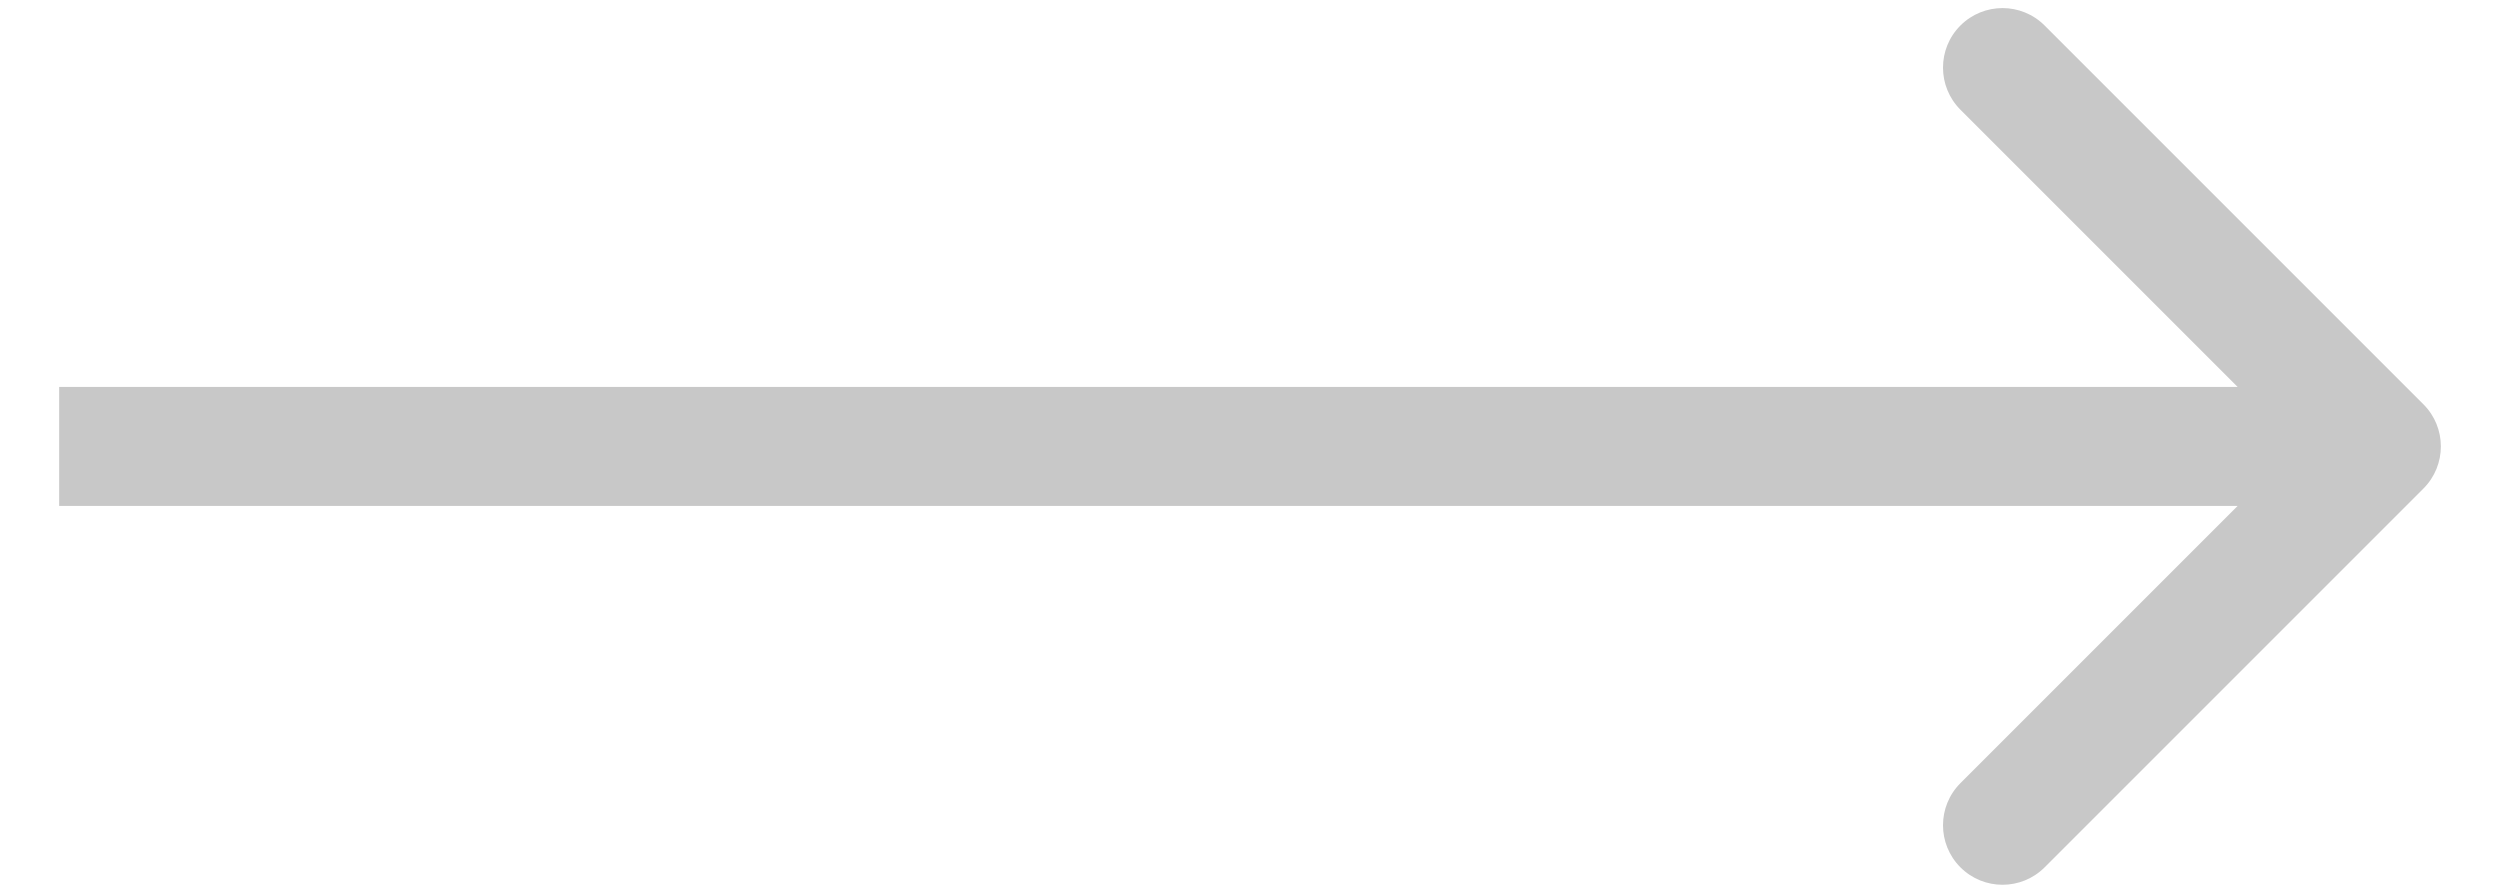 <svg width="42" height="15" viewBox="0 0 42 15" fill="none" xmlns="http://www.w3.org/2000/svg">
<path d="M40.714 8.207C41.104 7.817 41.104 7.183 40.714 6.793L34.35 0.429C33.959 0.038 33.326 0.038 32.935 0.429C32.545 0.819 32.545 1.453 32.935 1.843L38.592 7.5L32.935 13.157C32.545 13.547 32.545 14.181 32.935 14.571C33.326 14.962 33.959 14.962 34.35 14.571L40.714 8.207ZM0.994 8.5H40.006V6.5H0.994V8.5Z" fill="#C8C8C8"/>
</svg>
